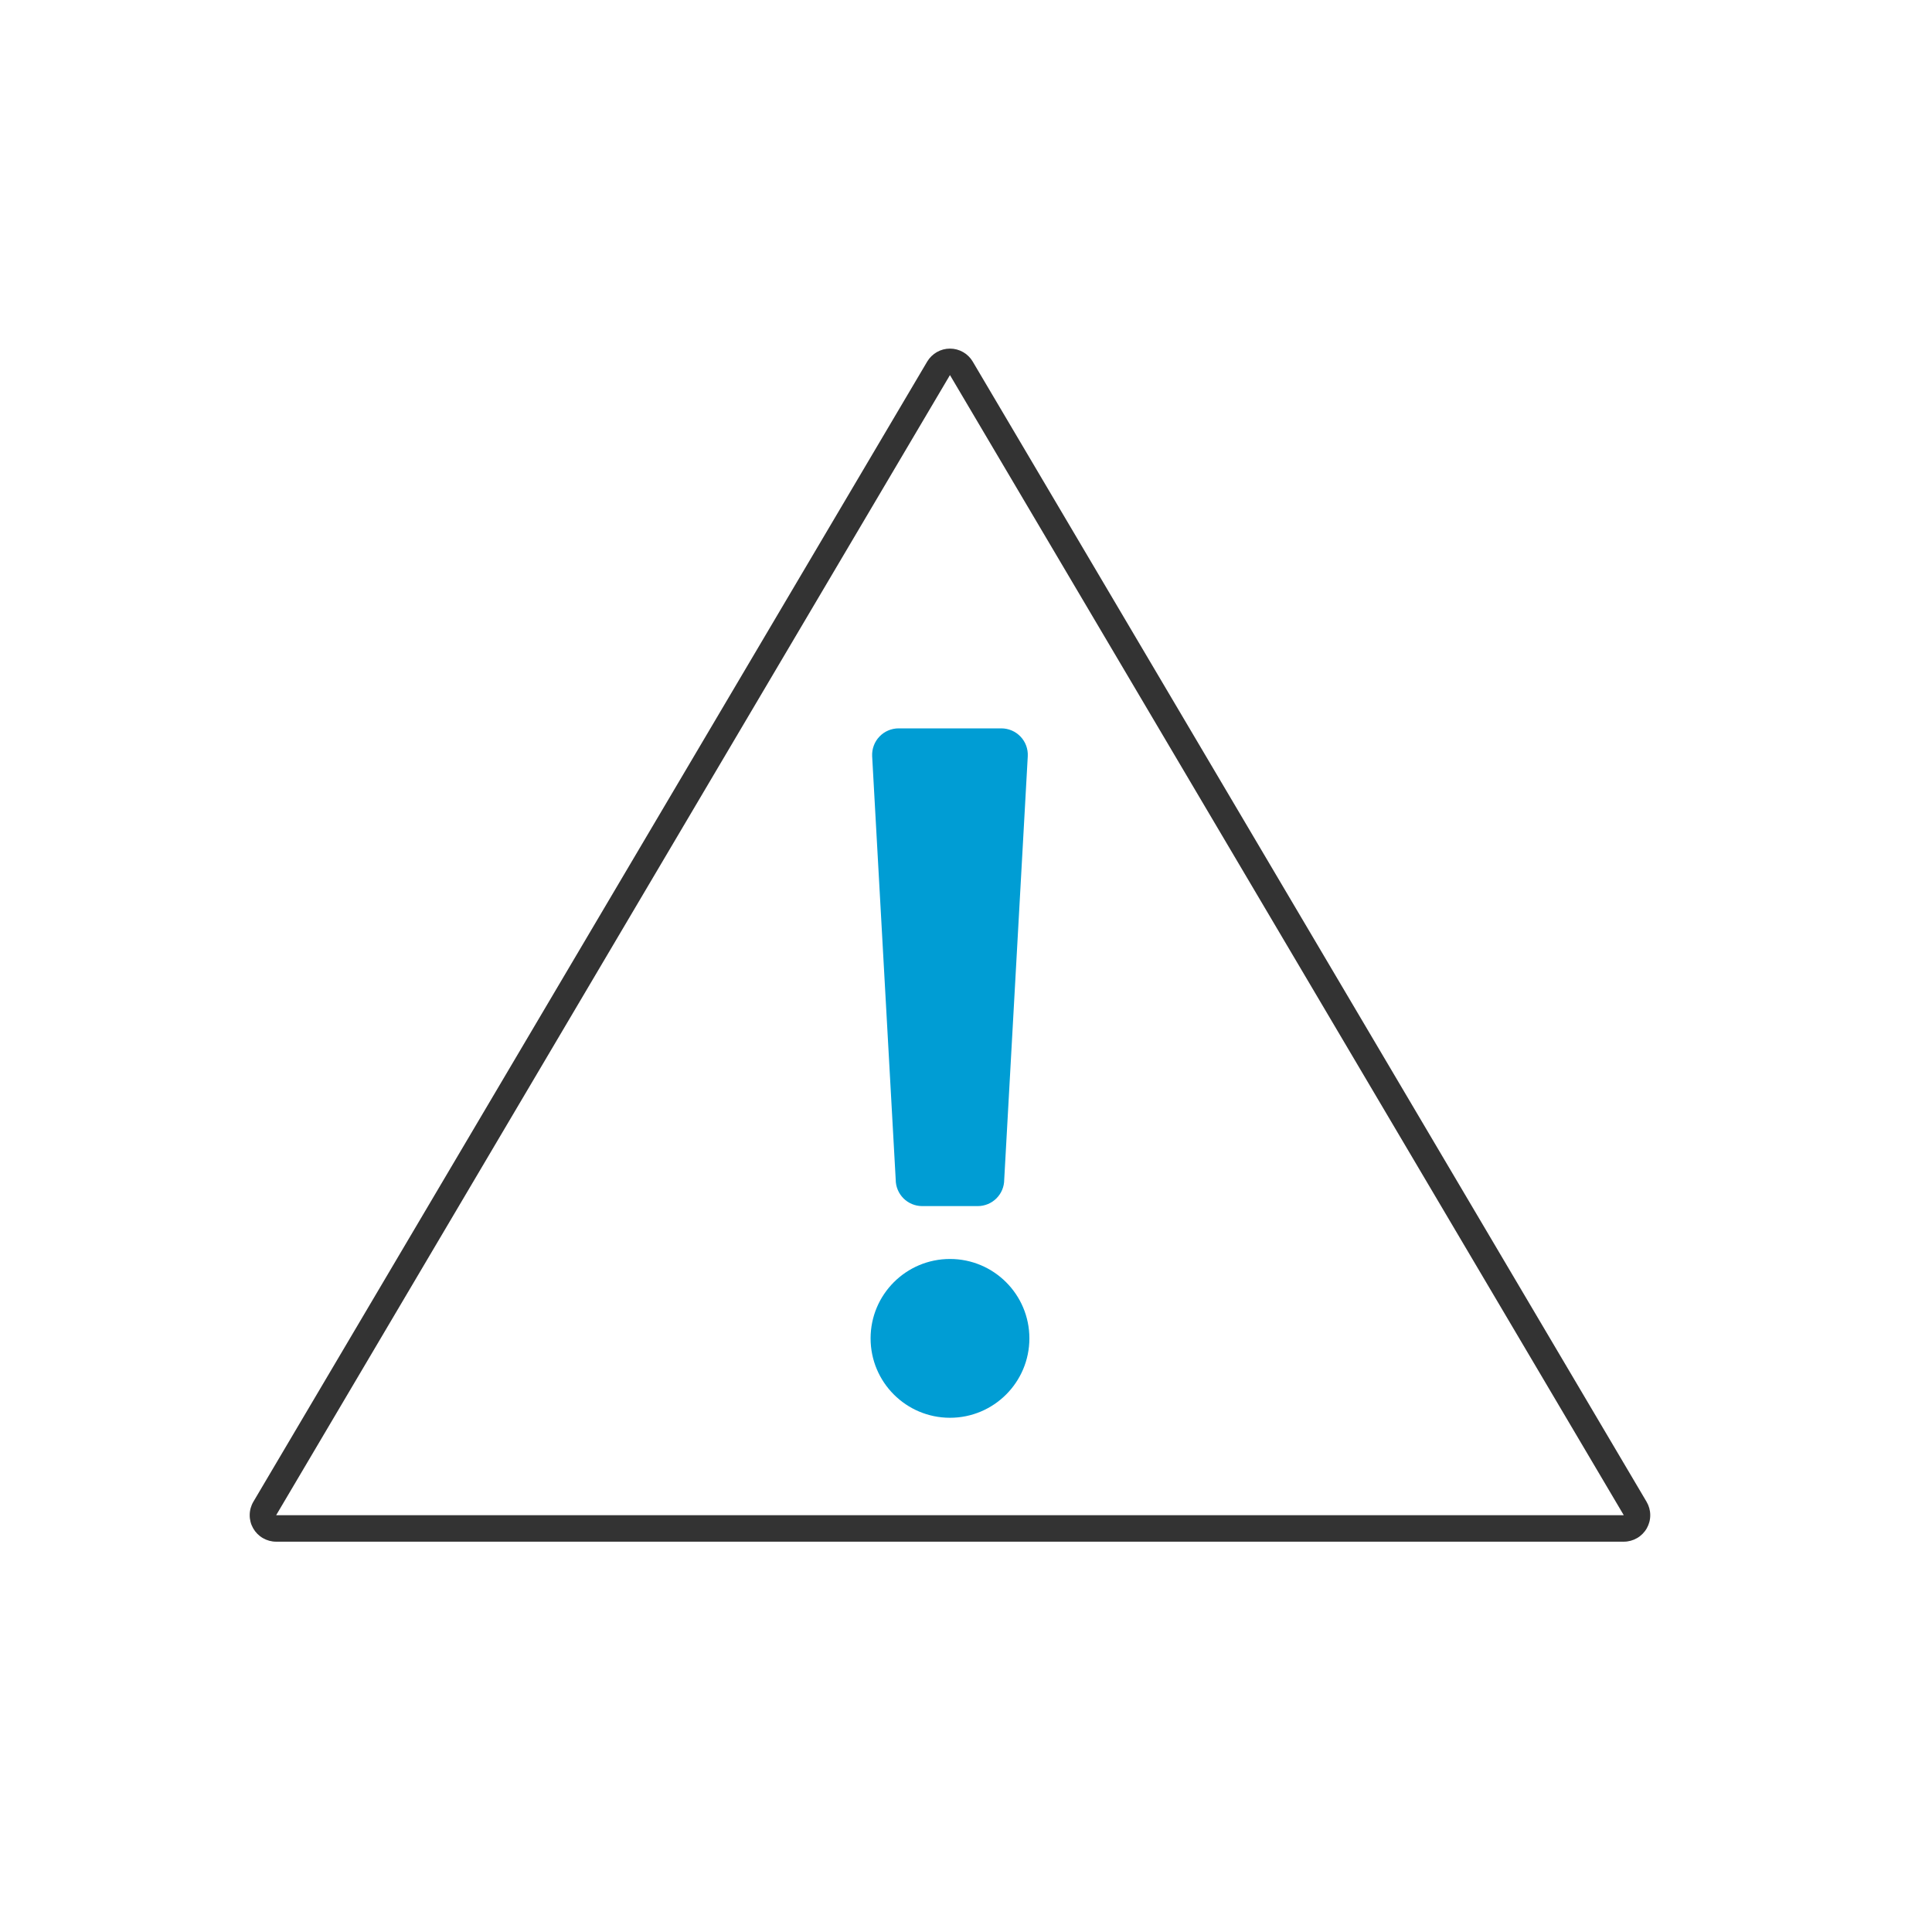 <svg width="73" height="73" viewBox="0 0 73 73" fill="none" xmlns="http://www.w3.org/2000/svg">
<g clip-path="url(#clip0_11862_146846)">
<path d="M35.894 14.172L61.354 57.252H10.434L35.894 14.172ZM35.894 13.172C35.721 13.172 35.55 13.217 35.4 13.303C35.249 13.389 35.123 13.513 35.034 13.662L9.574 56.742C9.484 56.894 9.436 57.067 9.435 57.243C9.433 57.42 9.478 57.593 9.566 57.747C9.653 57.9 9.779 58.028 9.932 58.116C10.085 58.205 10.258 58.252 10.434 58.252H61.354C61.531 58.252 61.704 58.205 61.857 58.116C62.009 58.028 62.136 57.9 62.223 57.747C62.31 57.593 62.356 57.42 62.354 57.243C62.353 57.067 62.304 56.894 62.214 56.742L36.754 13.662C36.666 13.513 36.54 13.389 36.389 13.303C36.239 13.217 36.068 13.172 35.894 13.172Z" fill="#333333"/>
<path d="M36.944 45.572H34.844C34.579 45.572 34.325 45.466 34.137 45.279C33.95 45.091 33.844 44.837 33.844 44.572L32.954 28.572C32.948 28.436 32.968 28.301 33.016 28.173C33.063 28.046 33.135 27.93 33.229 27.832C33.322 27.734 33.435 27.655 33.56 27.602C33.684 27.549 33.819 27.521 33.954 27.521H37.834C37.97 27.521 38.104 27.549 38.229 27.602C38.354 27.655 38.466 27.734 38.56 27.832C38.653 27.93 38.726 28.046 38.773 28.173C38.82 28.301 38.841 28.436 38.834 28.572L37.944 44.572C37.944 44.837 37.839 45.091 37.651 45.279C37.464 45.466 37.21 45.572 36.944 45.572Z" fill="#009DD4"/>
<path d="M35.895 53.57C37.551 53.57 38.895 52.227 38.895 50.57C38.895 48.913 37.551 47.57 35.895 47.57C34.238 47.57 32.895 48.913 32.895 50.57C32.895 52.227 34.238 53.57 35.895 53.57Z" fill="#009DD4"/>
<path d="M5264.02 2857.88H-3857.27V-3325.04H5264.02V2857.88ZM-3856.31 2856.88H5263.1V-3324.12H-3856.31V2856.88Z" fill="#333333"/>
<path d="M5264.02 2857.88H-3857.27V-3325.04H5264.02V2857.88ZM-3856.31 2856.88H5263.1V-3324.12H-3856.31V2856.88Z" fill="#333333"/>
<path d="M5264.02 2857.88H-3857.27V-3325.04H5264.02V2857.88ZM-3856.31 2856.88H5263.1V-3324.12H-3856.31V2856.88Z" fill="#333333"/>
</g>
<defs>
<clipPath id="clip0_11862_146846">
<rect width="72" height="72" fill="white" transform="translate(0.104 0.5)"/>
</clipPath>
</defs>
</svg>

